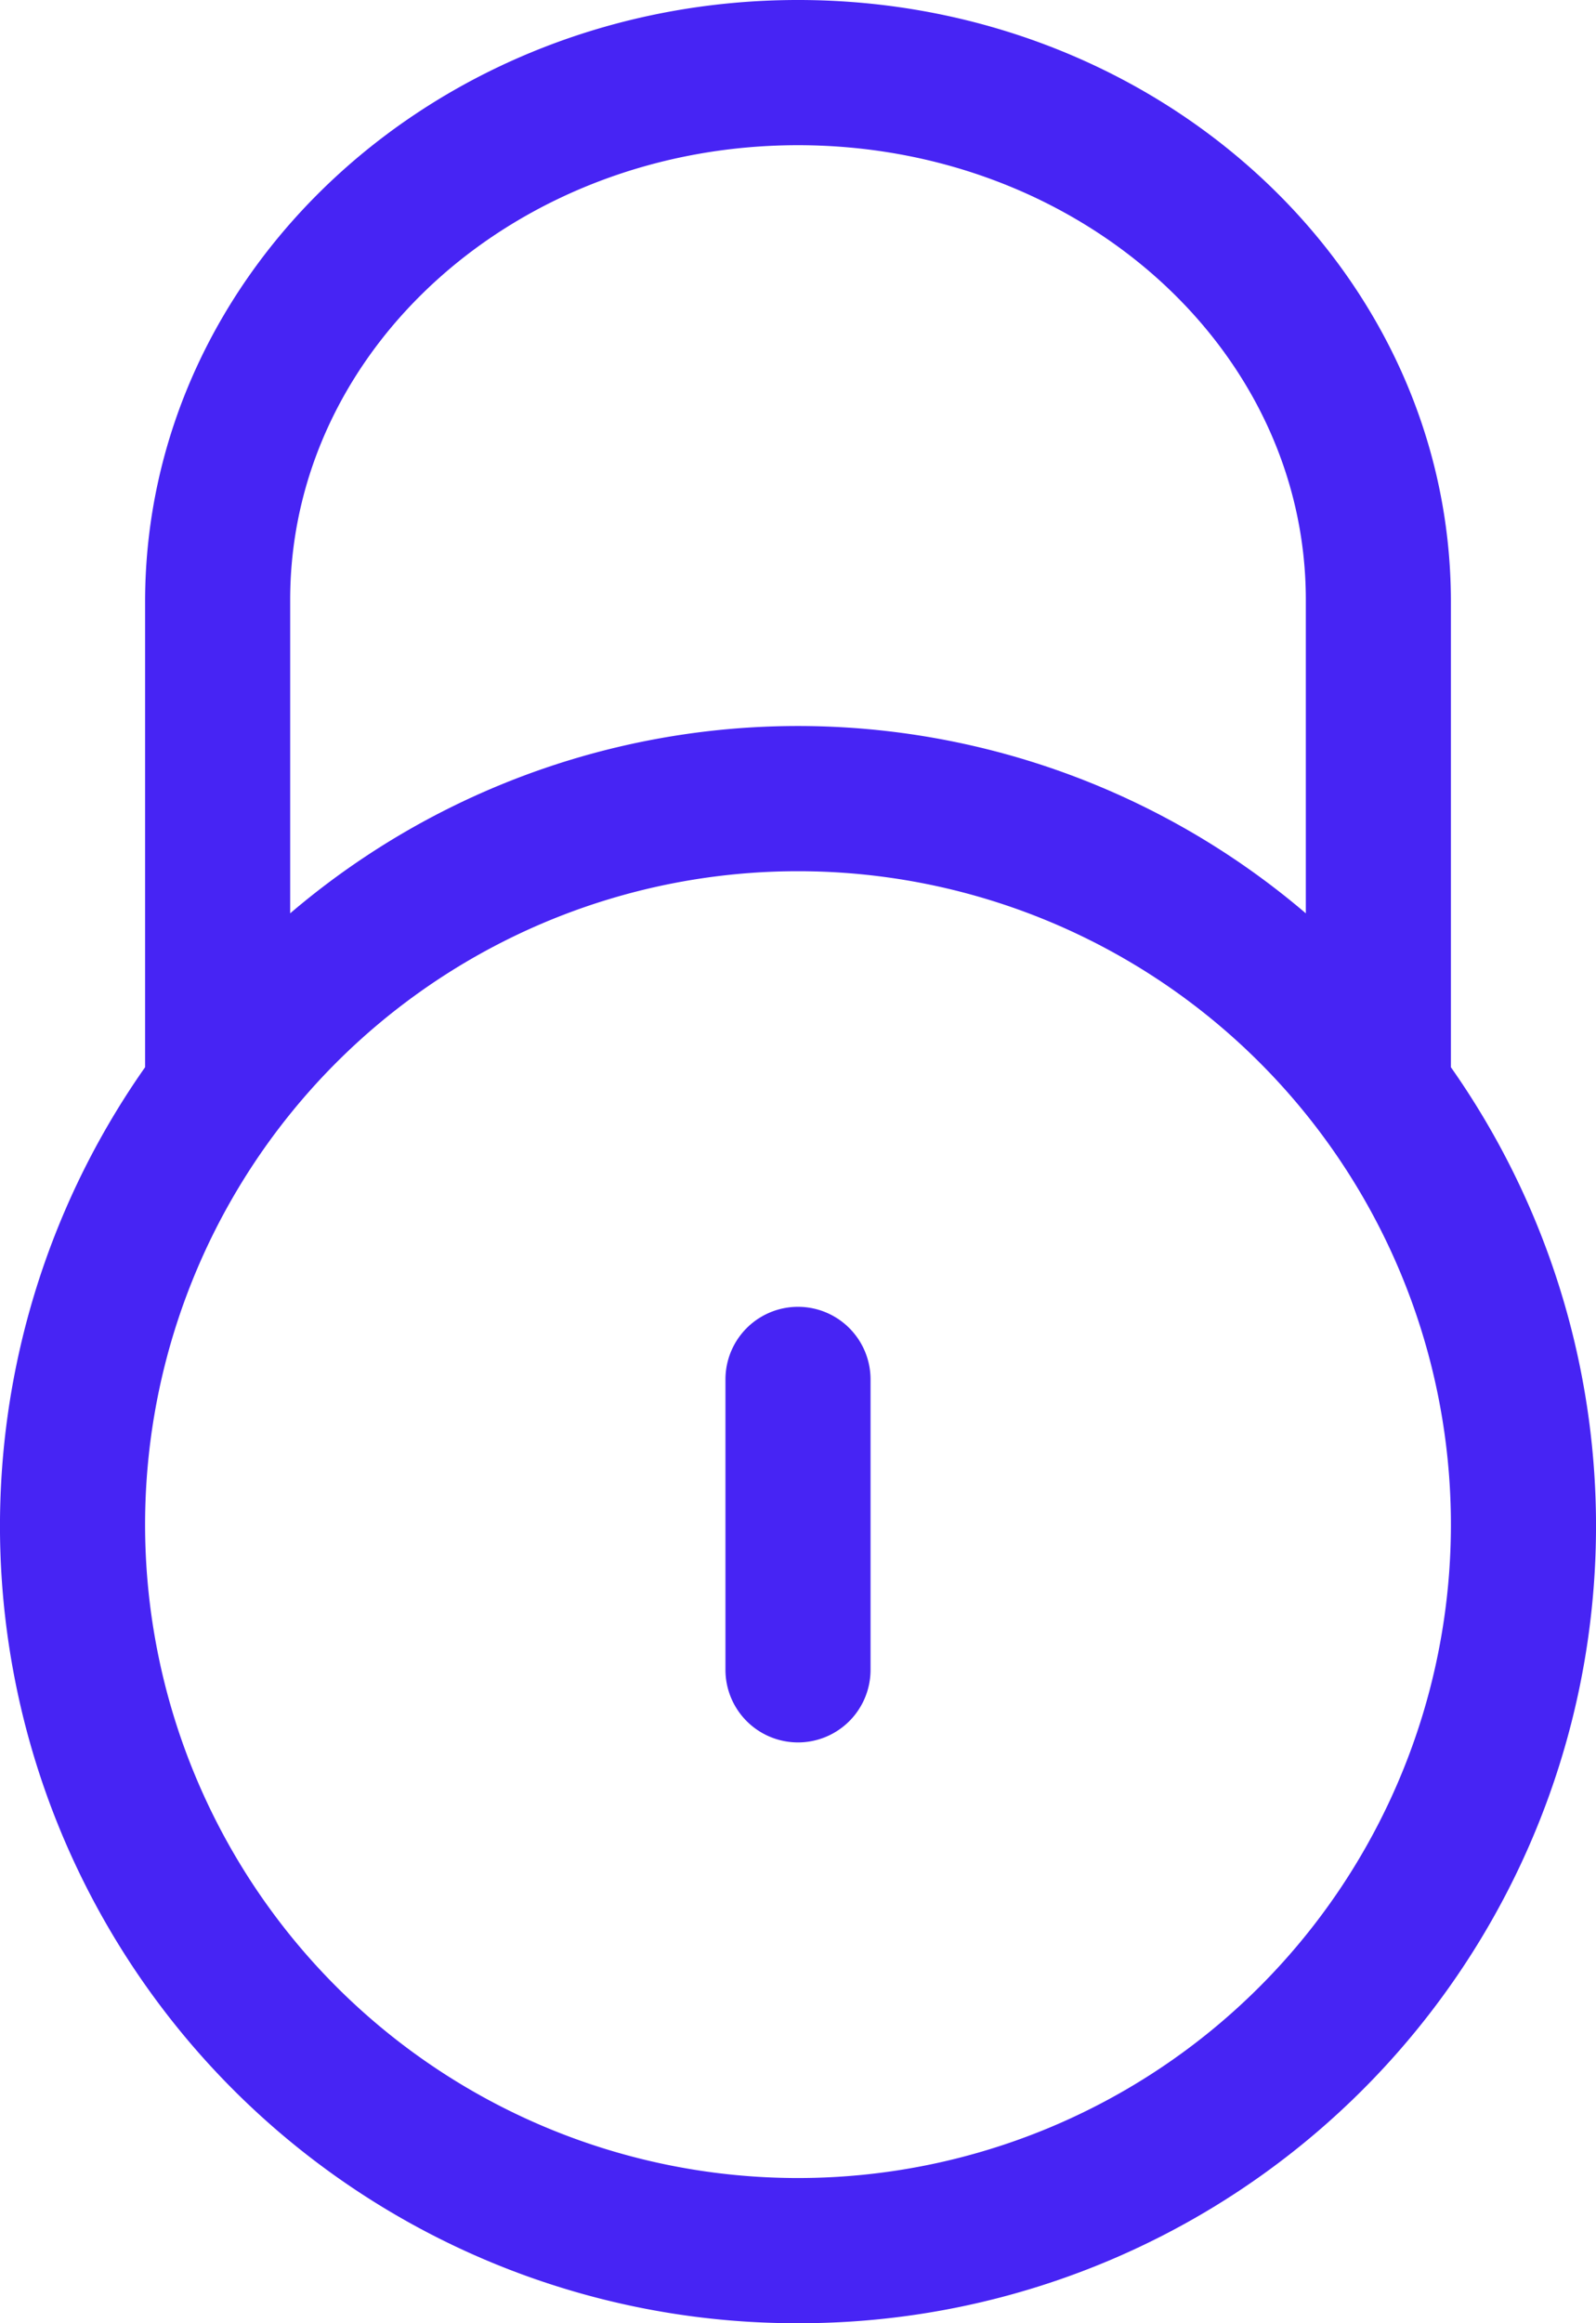 <svg xmlns="http://www.w3.org/2000/svg" width="22" height="32" viewBox="0 0 22 32"><defs><style>.cls-1 { fill: #4724f4; fill-rule: evenodd; }</style></defs><path id="private-network.svg" class="cls-1" d="M1272 5331a10.981 10.981 0 0 1-9-17.3v-6.41c0-4.58 4.03-8.29 9-8.29s9 3.71 9 8.29v6.41a10.981 10.981 0 0 1-9 17.3zm7-23.74c0-3.46-3.13-6.26-7-6.26s-7 2.8-7 6.26v4.32a10.786 10.786 0 0 1 14 0v-4.32zm-7 3.74a9 9 0 1 0 9 9 9 9 0 0 0-9-9zm0 12a1 1 0 0 1-1-1v-4a1 1 0 0 1 2 0v4a1 1 0 0 1-1 1z" transform="translate(-1261 -5299)"/></svg>